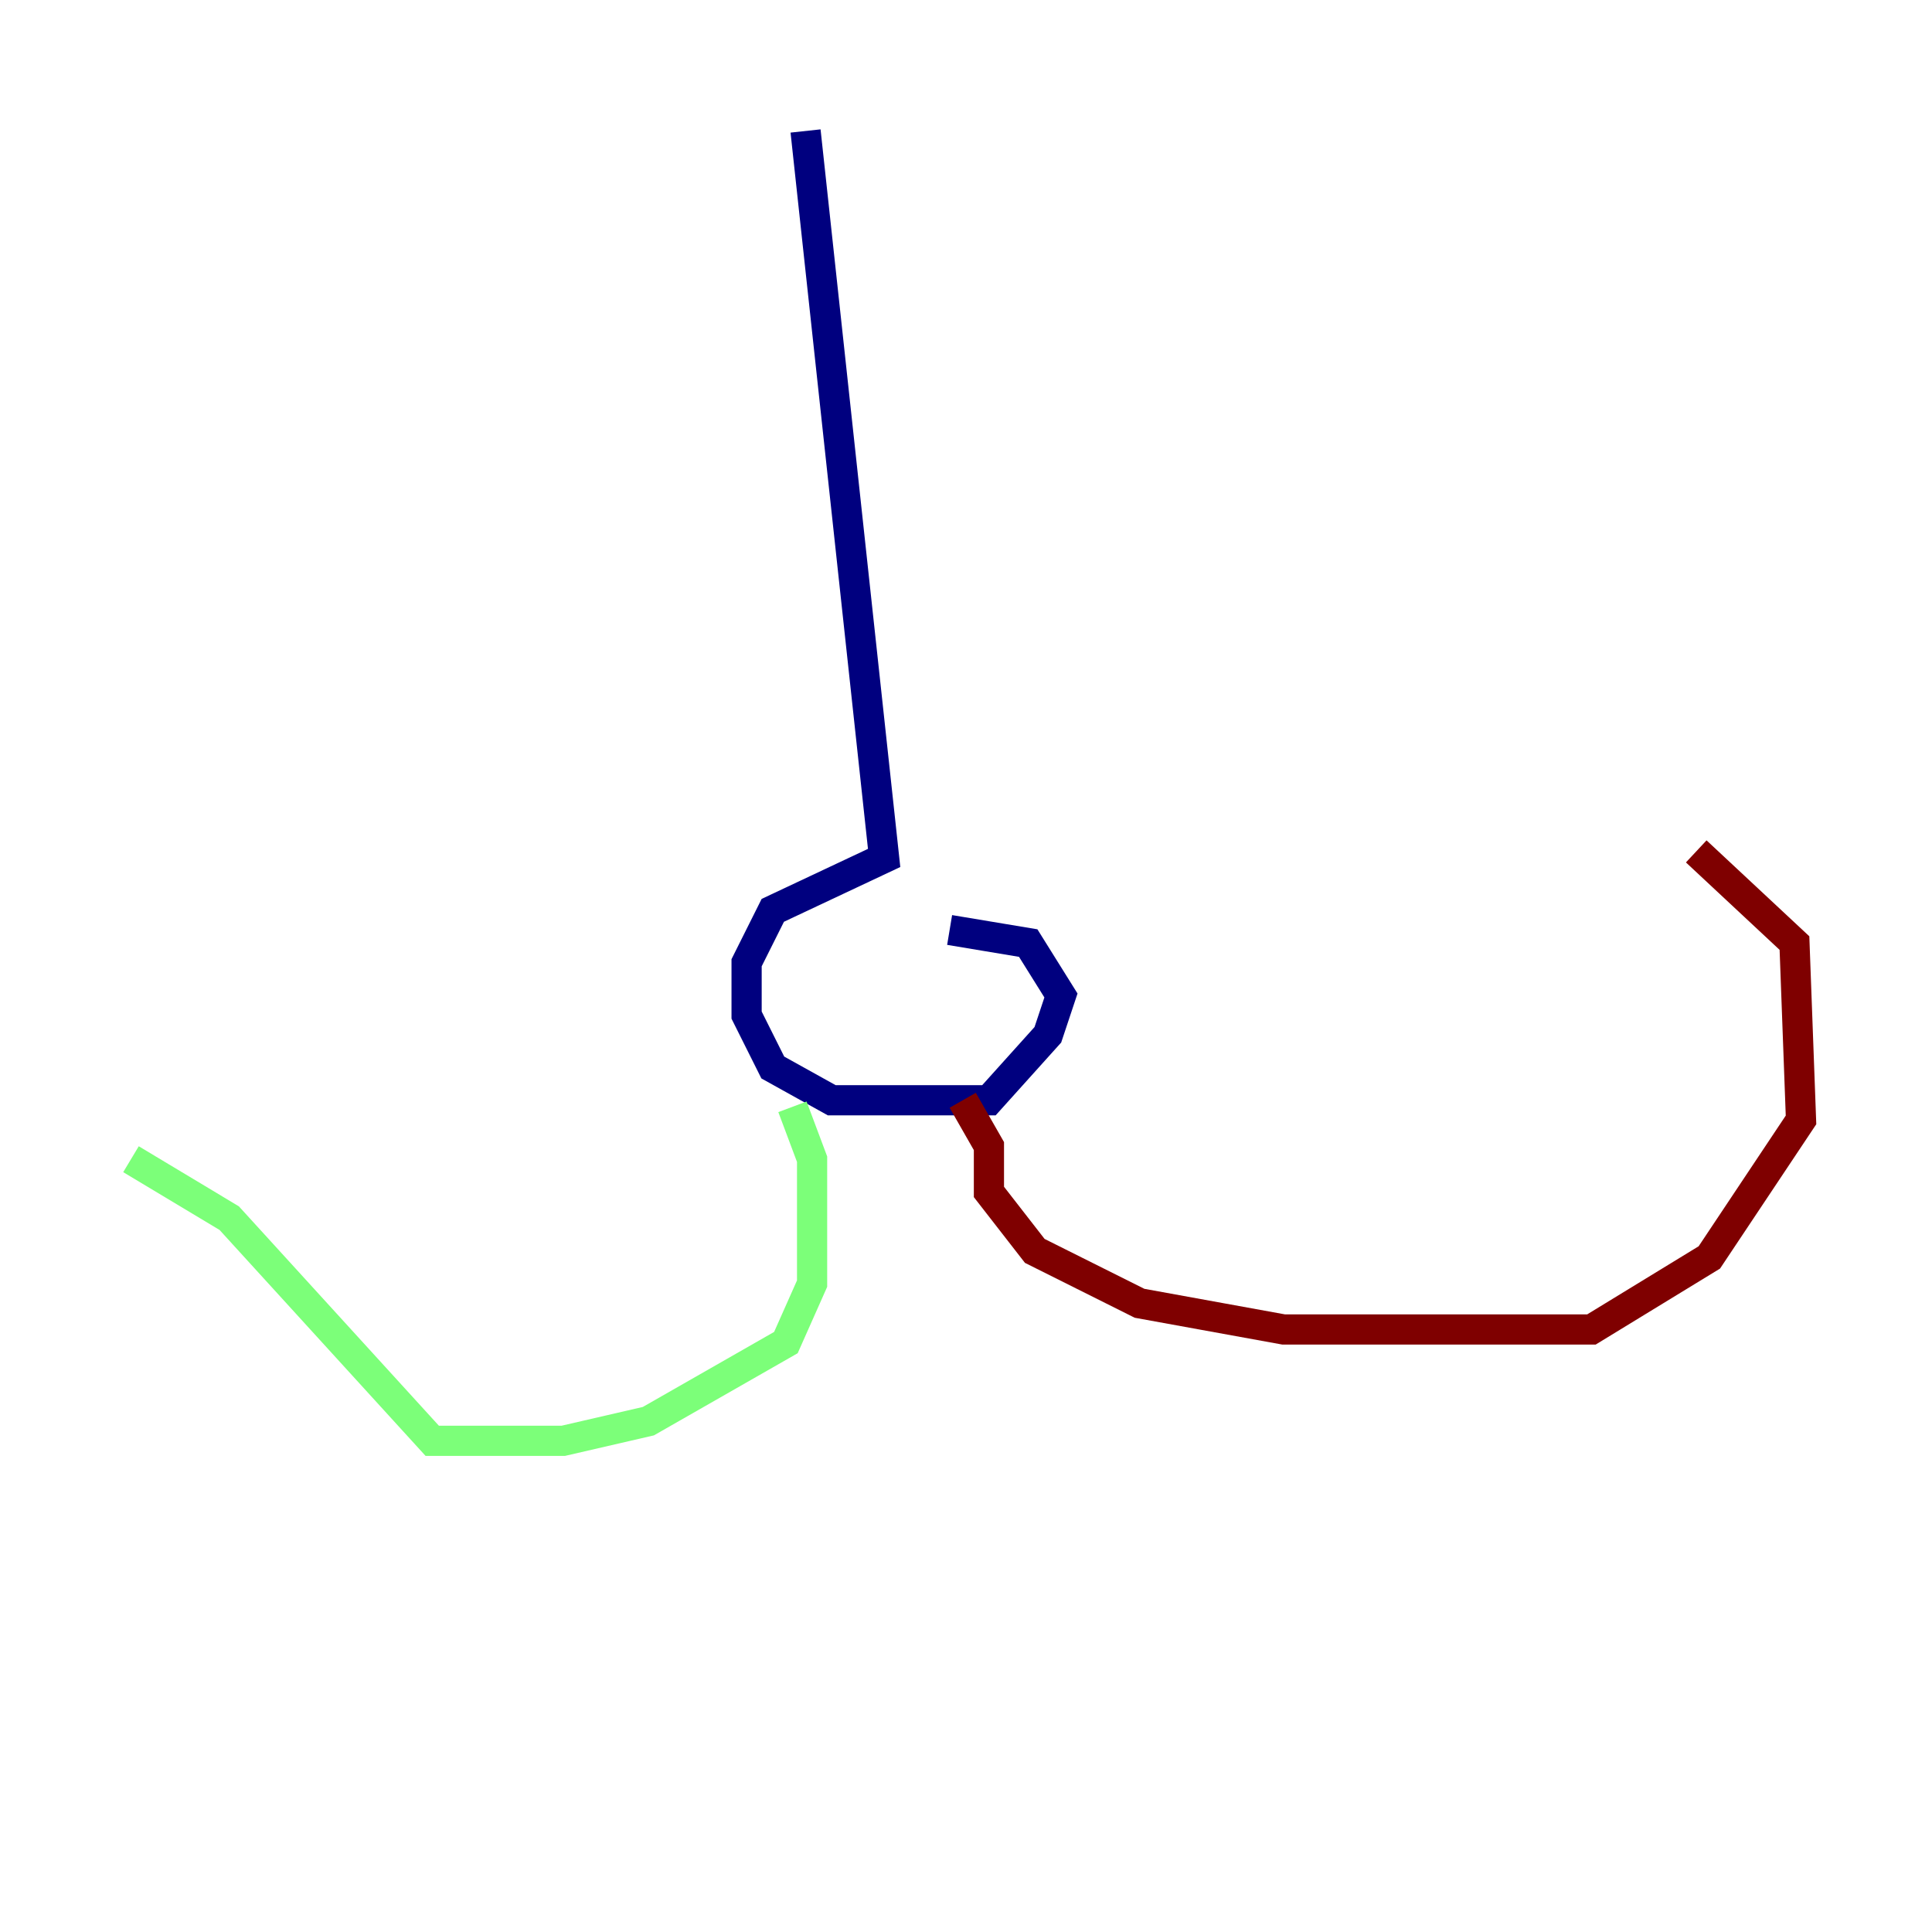 <?xml version="1.0" encoding="utf-8" ?>
<svg baseProfile="tiny" height="128" version="1.2" viewBox="0,0,128,128" width="128" xmlns="http://www.w3.org/2000/svg" xmlns:ev="http://www.w3.org/2001/xml-events" xmlns:xlink="http://www.w3.org/1999/xlink"><defs /><polyline fill="none" points="53.37,8.678 58.576,56.841 51.2,60.312 49.464,63.783 49.464,67.254 51.2,70.725 55.105,72.895 65.519,72.895 69.424,68.556 70.291,65.953 68.122,62.481 62.915,61.614" stroke="#00007f" stroke-width="2" /><polyline fill="none" points="52.502,73.329 53.803,76.8 53.803,85.044 52.068,88.949 42.956,94.156 37.315,95.458 28.637,95.458 15.186,80.705 8.678,76.8" stroke="#7cff79" stroke-width="2" /><polyline fill="none" points="63.783,72.895 65.519,75.932 65.519,78.969 68.556,82.875 75.498,86.346 85.044,88.081 105.437,88.081 113.248,83.308 119.322,74.197 118.888,62.481 112.38,56.407" stroke="#7f0000" stroke-width="2" /></svg>